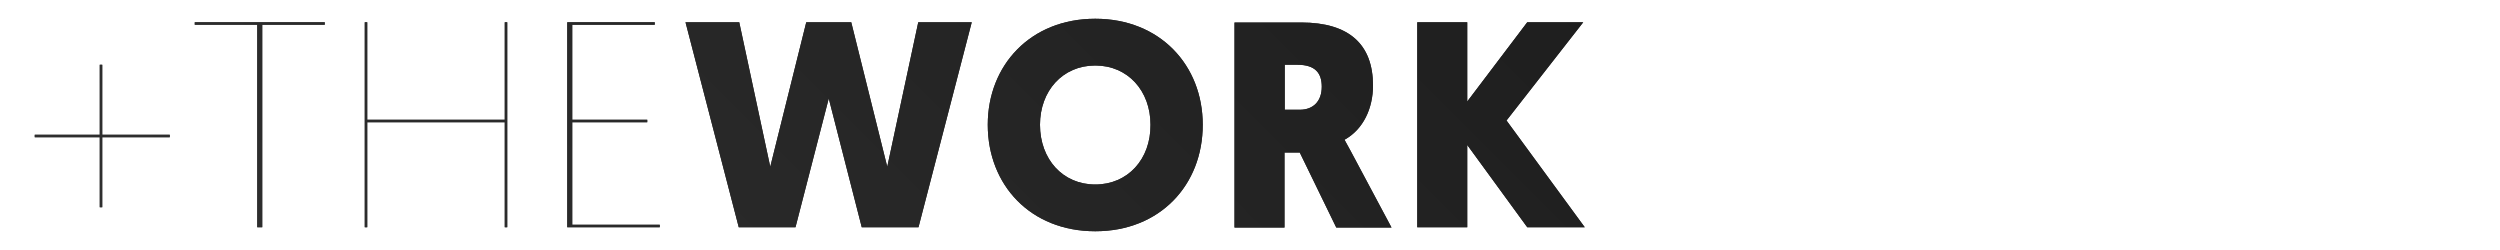 <?xml version="1.0" encoding="utf-8"?>
<!-- Generator: Adobe Illustrator 19.1.0, SVG Export Plug-In . SVG Version: 6.00 Build 0)  -->
<!DOCTYPE svg PUBLIC "-//W3C//DTD SVG 1.1//EN" "http://www.w3.org/Graphics/SVG/1.1/DTD/svg11.dtd">
<svg version="1.1" id="Layer_1" xmlns="http://www.w3.org/2000/svg" xmlns:xlink="http://www.w3.org/1999/xlink" x="0px" y="0px"
	 width="1000px" height="100px" viewBox="0 0 1000 100" style="enable-background:new 0 0 1000 100;" xml:space="preserve">
<style type="text/css">
	.st0{fill:#333333;}
	.st1{fill:url(#SVGID_1_);}
	.st2{fill:url(#SVGID_2_);}
	.st3{fill:url(#SVGID_3_);}
	.st4{fill:url(#SVGID_4_);}
	.st5{fill:url(#SVGID_5_);}
	.st6{fill:url(#SVGID_6_);}
	.st7{fill:url(#SVGID_7_);}
	.st8{fill:url(#SVGID_8_);}
	.st9{fill:url(#SVGID_9_);}
	.st10{fill:url(#SVGID_10_);}
	.st11{fill:url(#SVGID_11_);}
	.st12{fill:url(#SVGID_12_);}
	.st13{fill:#FFFFFF;}
	.st14{fill:url(#SVGID_13_);}
	.st15{fill:url(#SVGID_14_);}
	.st16{fill:url(#SVGID_15_);}
	.st17{fill:url(#SVGID_16_);}
	.st18{fill:url(#SVGID_17_);}
	.st19{fill:url(#SVGID_18_);}
	.st20{fill:url(#SVGID_19_);}
	.st21{fill:url(#SVGID_20_);}
	.st22{fill:url(#SVGID_21_);}
	.st23{fill:url(#SVGID_22_);}
	.st24{fill:url(#SVGID_23_);}
	.st25{fill:url(#SVGID_24_);}
	.st26{fill:url(#SVGID_25_);}
	.st27{fill:url(#SVGID_26_);}
	.st28{fill:url(#SVGID_27_);}
	.st29{fill:url(#SVGID_28_);}
	.st30{fill:url(#SVGID_29_);}
	.st31{fill:url(#SVGID_30_);}
	.st32{fill:url(#SVGID_31_);}
	.st33{fill:url(#SVGID_32_);}
	.st34{fill:url(#SVGID_33_);}
	.st35{fill:url(#SVGID_34_);}
	.st36{fill:url(#SVGID_35_);}
	.st37{fill:url(#SVGID_36_);}
	.st38{fill:url(#SVGID_37_);}
	.st39{fill:url(#SVGID_38_);}
	.st40{fill:url(#SVGID_39_);}
	.st41{fill:url(#SVGID_40_);}
	.st42{fill:url(#SVGID_41_);}
	.st43{fill:url(#SVGID_42_);}
	.st44{fill:url(#SVGID_43_);}
	.st45{fill:url(#SVGID_44_);}
	.st46{fill:url(#SVGID_45_);}
	.st47{fill:url(#SVGID_46_);}
</style>
<g>
	<polygon class="st0" points="40.9,25.9 39.9,25.9 39.9,53.9 13.9,53.9 13.9,54.9 39.9,54.9 39.9,82.9 40.9,82.9 40.9,54.9 
		67.9,54.9 67.9,53.9 40.9,53.9 	"/>
	
		<linearGradient id="SVGID_1_" gradientUnits="userSpaceOnUse" x1="3194.372" y1="11034.314" x2="3965.001" y2="10263.685" gradientTransform="matrix(-1 0 0 -1 3904.205 10419.295)">
		<stop  offset="0" style="stop-color:#0D0D0D"/>
		<stop  offset="1" style="stop-color:#333333"/>
	</linearGradient>
	<polygon class="st1" points="40.9,25.9 39.9,25.9 39.9,53.9 13.9,53.9 13.9,54.9 39.9,54.9 39.9,82.9 40.9,82.9 40.9,54.9 
		67.9,54.9 67.9,53.9 40.9,53.9 	"/>
	<polygon class="st0" points="102.9,90.9 104.9,90.9 104.9,9.9 129.9,9.9 129.9,8.9 77.9,8.9 77.9,9.9 102.9,9.9 	"/>
	
		<linearGradient id="SVGID_2_" gradientUnits="userSpaceOnUse" x1="3166.986" y1="11015.199" x2="3942.585" y2="10239.601" gradientTransform="matrix(-1 0 0 -1 3904.205 10419.295)">
		<stop  offset="0" style="stop-color:#0D0D0D"/>
		<stop  offset="1" style="stop-color:#333333"/>
	</linearGradient>
	<polygon class="st2" points="102.9,90.9 104.9,90.9 104.9,9.9 129.9,9.9 129.9,8.9 77.9,8.9 77.9,9.9 102.9,9.9 	"/>
	<polygon class="st0" points="201.9,90.9 202.9,90.9 202.9,8.9 201.9,8.9 201.9,47.9 146.9,47.9 146.9,8.9 145.9,8.9 145.9,90.9 
		146.9,90.9 146.9,48.9 201.9,48.9 	"/>
	
		<linearGradient id="SVGID_3_" gradientUnits="userSpaceOnUse" x1="3127.817" y1="10971.367" x2="3900.437" y2="10198.748" gradientTransform="matrix(-1 0 0 -1 3904.205 10419.295)">
		<stop  offset="0" style="stop-color:#0D0D0D"/>
		<stop  offset="1" style="stop-color:#333333"/>
	</linearGradient>
	<polygon class="st3" points="201.9,90.9 202.9,90.9 202.9,8.9 201.9,8.9 201.9,47.9 146.9,47.9 146.9,8.9 145.9,8.9 145.9,90.9 
		146.9,90.9 146.9,48.9 201.9,48.9 	"/>
	<polygon class="st0" points="261.9,9.9 261.9,8.9 226.9,8.9 226.9,90.9 263.9,90.9 263.9,89.9 228.9,89.9 228.9,48.9 258.9,48.9 
		258.9,47.9 228.9,47.9 228.9,9.9 	"/>
	
		<linearGradient id="SVGID_4_" gradientUnits="userSpaceOnUse" x1="3092.43" y1="10935.755" x2="3865.031" y2="10163.154" gradientTransform="matrix(-1 0 0 -1 3904.205 10419.295)">
		<stop  offset="0" style="stop-color:#0D0D0D"/>
		<stop  offset="1" style="stop-color:#333333"/>
	</linearGradient>
	<polygon class="st4" points="261.9,9.9 261.9,8.9 226.9,8.9 226.9,90.9 263.9,90.9 263.9,89.9 228.9,89.9 228.9,48.9 258.9,48.9 
		258.9,47.9 228.9,47.9 228.9,9.9 	"/>
	<polygon class="st0" points="367.4,90.9 388.7,8.9 367.3,8.9 354.9,66.7 340.5,8.9 322.5,8.9 308.1,66.7 295.7,8.9 274.2,8.9 
		295.5,90.9 318.2,90.9 331.5,39.4 344.7,90.9 	"/>
	
		<linearGradient id="SVGID_5_" gradientUnits="userSpaceOnUse" x1="3053.957" y1="10898.778" x2="3827.275" y2="10125.46" gradientTransform="matrix(-1 0 0 -1 3904.205 10419.295)">
		<stop  offset="0" style="stop-color:#0D0D0D"/>
		<stop  offset="1" style="stop-color:#333333"/>
	</linearGradient>
	<polygon class="st5" points="367.4,90.9 388.7,8.9 367.3,8.9 354.9,66.7 340.5,8.9 322.5,8.9 308.1,66.7 295.7,8.9 274.2,8.9 
		295.5,90.9 318.2,90.9 331.5,39.4 344.7,90.9 	"/>
	<path class="st0" d="M438.1,7.5c-25.9,0-43,18.6-43,42.4c0,24.1,17.1,42.6,43,42.6c25.9,0,43-18.5,43-42.6
		C481.1,26.1,464,7.5,438.1,7.5z M438.1,73.8c-13,0-22.1-10.1-22.1-23.9c0-13.5,9-23.7,22.1-23.7c13.1,0,22.1,10.2,22.1,23.7
		C460.3,63.7,451.1,73.8,438.1,73.8z"/>
	
		<linearGradient id="SVGID_6_" gradientUnits="userSpaceOnUse" x1="2995.427" y1="10839.934" x2="3768.554" y2="10066.806" gradientTransform="matrix(-1 0 0 -1 3904.205 10419.295)">
		<stop  offset="0" style="stop-color:#0D0D0D"/>
		<stop  offset="1" style="stop-color:#333333"/>
	</linearGradient>
	<path class="st6" d="M438.1,7.5c-25.9,0-43,18.6-43,42.4c0,24.1,17.1,42.6,43,42.6c25.9,0,43-18.5,43-42.6
		C481.1,26.1,464,7.5,438.1,7.5z M438.1,73.8c-13,0-22.1-10.1-22.1-23.9c0-13.5,9-23.7,22.1-23.7c13.1,0,22.1,10.2,22.1,23.7
		C460.3,63.7,451.1,73.8,438.1,73.8z"/>
	<path class="st0" d="M549.2,34.2c0-16.3-9.4-25.2-28.7-25.2h-26.7v82h20v-30h6.1l14.6,30h22.1c-18.6-35-18.8-35.1-18.8-35.1l0,0
		l0,0C545.4,51.7,549.2,43.2,549.2,34.2z M519.9,43.9h-6v-18h5c7.3,0,9.8,3.4,9.8,8.8C528.7,40.4,525.4,43.9,519.9,43.9z"/>
	
		<linearGradient id="SVGID_7_" gradientUnits="userSpaceOnUse" x1="2951.824" y1="10796.432" x2="3724.993" y2="10023.264" gradientTransform="matrix(-1 0 0 -1 3904.205 10419.295)">
		<stop  offset="0" style="stop-color:#0D0D0D"/>
		<stop  offset="1" style="stop-color:#333333"/>
	</linearGradient>
	<path class="st7" d="M549.2,34.2c0-16.3-9.4-25.2-28.7-25.2h-26.7v82h20v-30h6.1l14.6,30h22.1c-18.6-35-18.8-35.1-18.8-35.1l0,0
		l0,0C545.4,51.7,549.2,43.2,549.2,34.2z M519.9,43.9h-6v-18h5c7.3,0,9.8,3.4,9.8,8.8C528.7,40.4,525.4,43.9,519.9,43.9z"/>
	<polygon class="st0" points="566.9,8.9 566.9,90.9 586.9,90.9 586.9,58 610.9,90.9 633.9,90.9 602.6,48.2 633.3,8.9 610.9,8.9 
		586.9,40.6 586.9,8.9 	"/>
	
		<linearGradient id="SVGID_8_" gradientUnits="userSpaceOnUse" x1="2913.818" y1="10759.361" x2="3687.994" y2="9985.185" gradientTransform="matrix(-1 0 0 -1 3904.205 10419.295)">
		<stop  offset="0" style="stop-color:#0D0D0D"/>
		<stop  offset="1" style="stop-color:#333333"/>
	</linearGradient>
	<polygon class="st8" points="566.9,8.9 566.9,90.9 586.9,90.9 586.9,58 610.9,90.9 633.9,90.9 602.6,48.2 633.3,8.9 610.9,8.9 
		586.9,40.6 586.9,8.9 	"/>
</g>
</svg>
